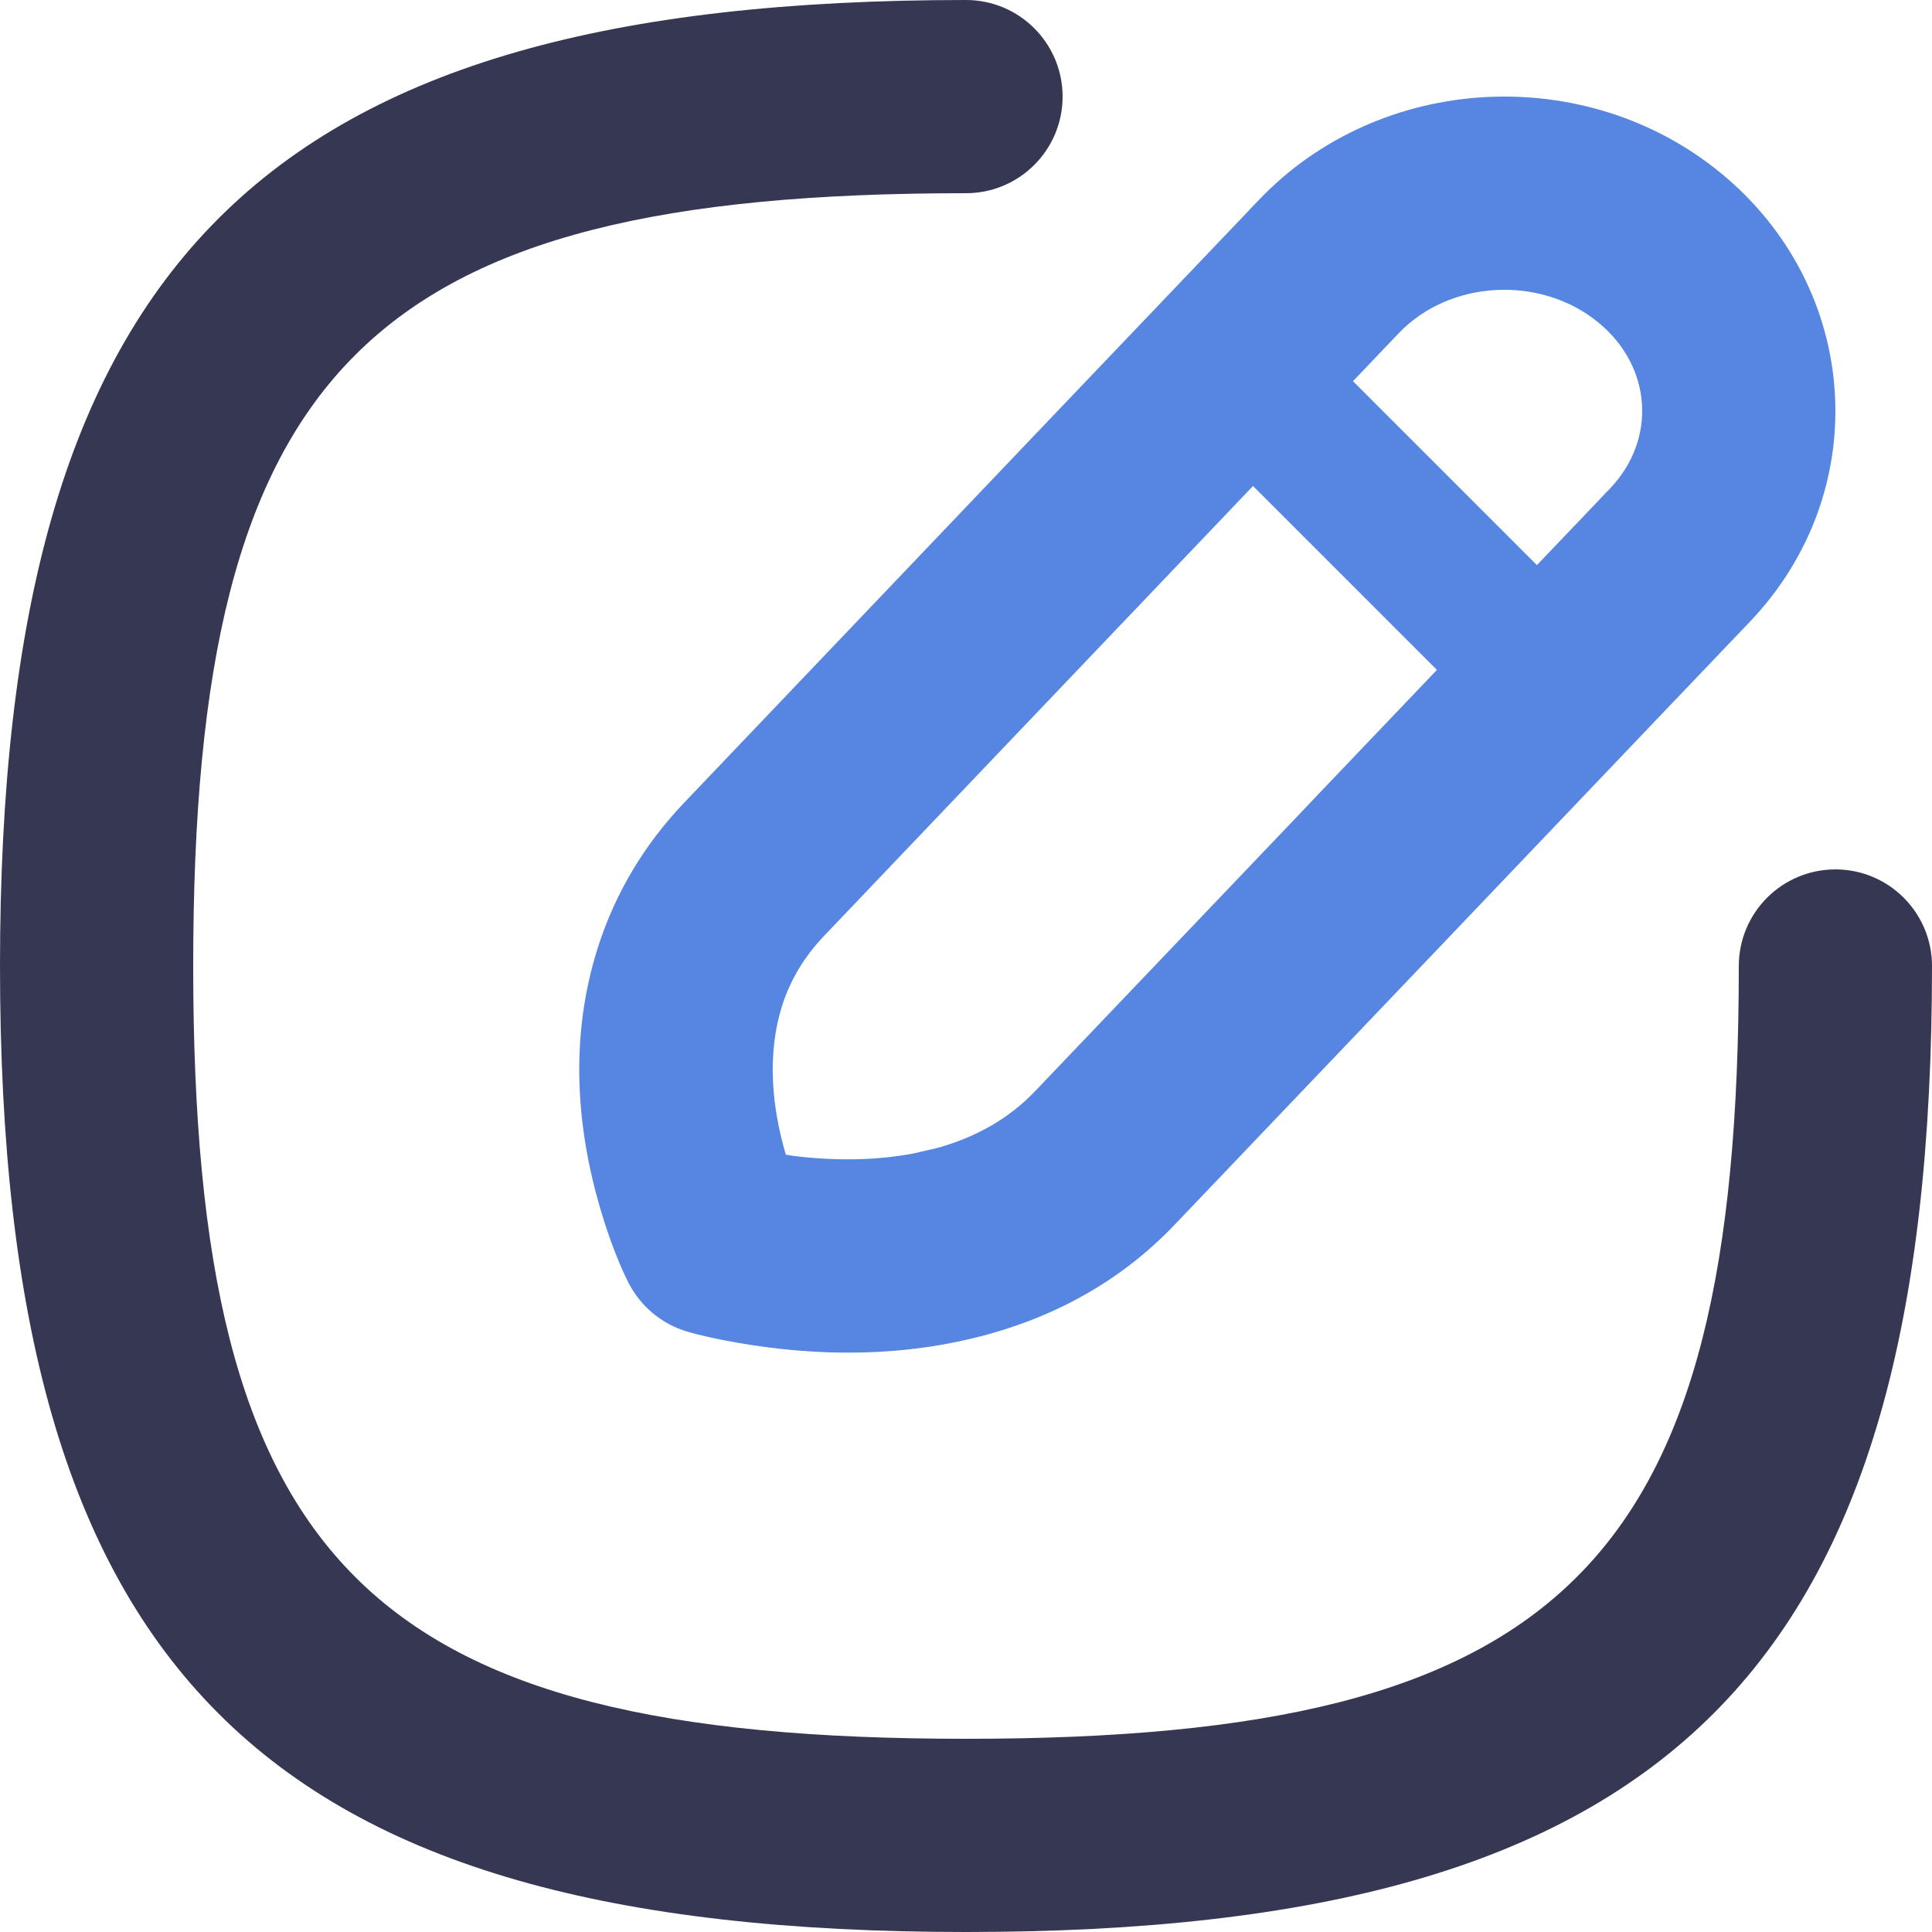 <?xml version="1.0" encoding="UTF-8"?>
<svg width="20px" height="20px" viewBox="0 0 20 20" version="1.1" xmlns="http://www.w3.org/2000/svg" xmlns:xlink="http://www.w3.org/1999/xlink">
    <title>Edit Square</title>
    <g id="auPay" stroke="none" stroke-width="1" fill="none" fill-rule="evenodd">
        <g id="地址管理" transform="translate(-283, -131)" fill-rule="nonzero">
            <g id="编组" transform="translate(19, 117)">
                <g id="Edit-Square" transform="translate(265, 15)">
                    <path d="M9,-1 C9.552,-1 10,-0.552 10,0 C10,0.552 9.552,1 9,1 C2.803,1 1,2.803 1,9 C1,15.197 2.803,17 9,17 C15.197,17 17,15.197 17,9 C17,8.448 17.448,8 18,8 C18.552,8 19,8.448 19,9 C19,16.302 16.302,19 9,19 C1.698,19 -1,16.302 -1,9 C-1,1.698 1.698,-1 9,-1 Z" id="Stroke-1" fill="#363853"></path>
                    <path d="M16.817,0.794 C18.267,1.987 18.405,4.083 17.114,5.437 C16.912,5.648 16.912,5.648 16.106,6.493 C15.099,7.549 15.099,7.549 13.89,8.817 C12.651,10.115 11.704,11.109 11.163,11.675 C10.629,12.236 9.973,12.607 9.235,12.811 C8.362,13.053 7.464,13.047 6.618,12.897 C6.395,12.858 6.223,12.817 6.115,12.785 C5.851,12.707 5.63,12.523 5.505,12.277 C5.432,12.133 5.336,11.905 5.244,11.61 C4.959,10.697 4.891,9.733 5.194,8.793 C5.37,8.249 5.664,7.748 6.083,7.309 C6.628,6.737 7.571,5.748 8.799,4.46 L8.96,4.291 C9.587,3.633 10.089,3.106 11.022,2.129 C11.64,1.481 11.785,1.328 11.91,1.198 L11.967,1.137 C11.987,1.116 12.008,1.094 12.032,1.07 C13.283,-0.243 15.41,-0.363 16.817,0.794 Z M15.547,2.339 C14.946,1.845 14.005,1.898 13.479,2.45 C13.277,2.662 13.277,2.662 12.469,3.509 C11.459,4.568 10.954,5.098 10.247,5.839 C9.019,7.128 8.076,8.117 7.53,8.689 C7.322,8.908 7.182,9.145 7.098,9.406 C6.941,9.895 6.98,10.46 7.153,11.013 L7.136,10.953 L7.216,10.966 C7.634,11.018 8.063,11.016 8.464,10.939 L8.701,10.884 C9.105,10.772 9.444,10.58 9.716,10.295 C10.257,9.728 11.204,8.735 12.443,7.437 L12.644,7.225 C13.655,6.165 13.711,6.107 14.659,5.113 C15.276,4.467 15.421,4.315 15.545,4.185 L15.602,4.124 C15.622,4.104 15.643,4.082 15.667,4.057 C16.152,3.548 16.103,2.796 15.547,2.339 Z" id="Stroke-3" fill="#5686E1"></path>
                    <path d="M11.47,2.47 C11.763,2.177 12.237,2.177 12.53,2.47 L15.53,5.47 C15.823,5.763 15.823,6.237 15.53,6.53 C15.237,6.823 14.763,6.823 14.47,6.53 L11.47,3.53 C11.177,3.237 11.177,2.763 11.47,2.47 Z" id="Stroke-5" fill="#5686E1"></path>
                </g>
            </g>
        </g>
    </g>
</svg>